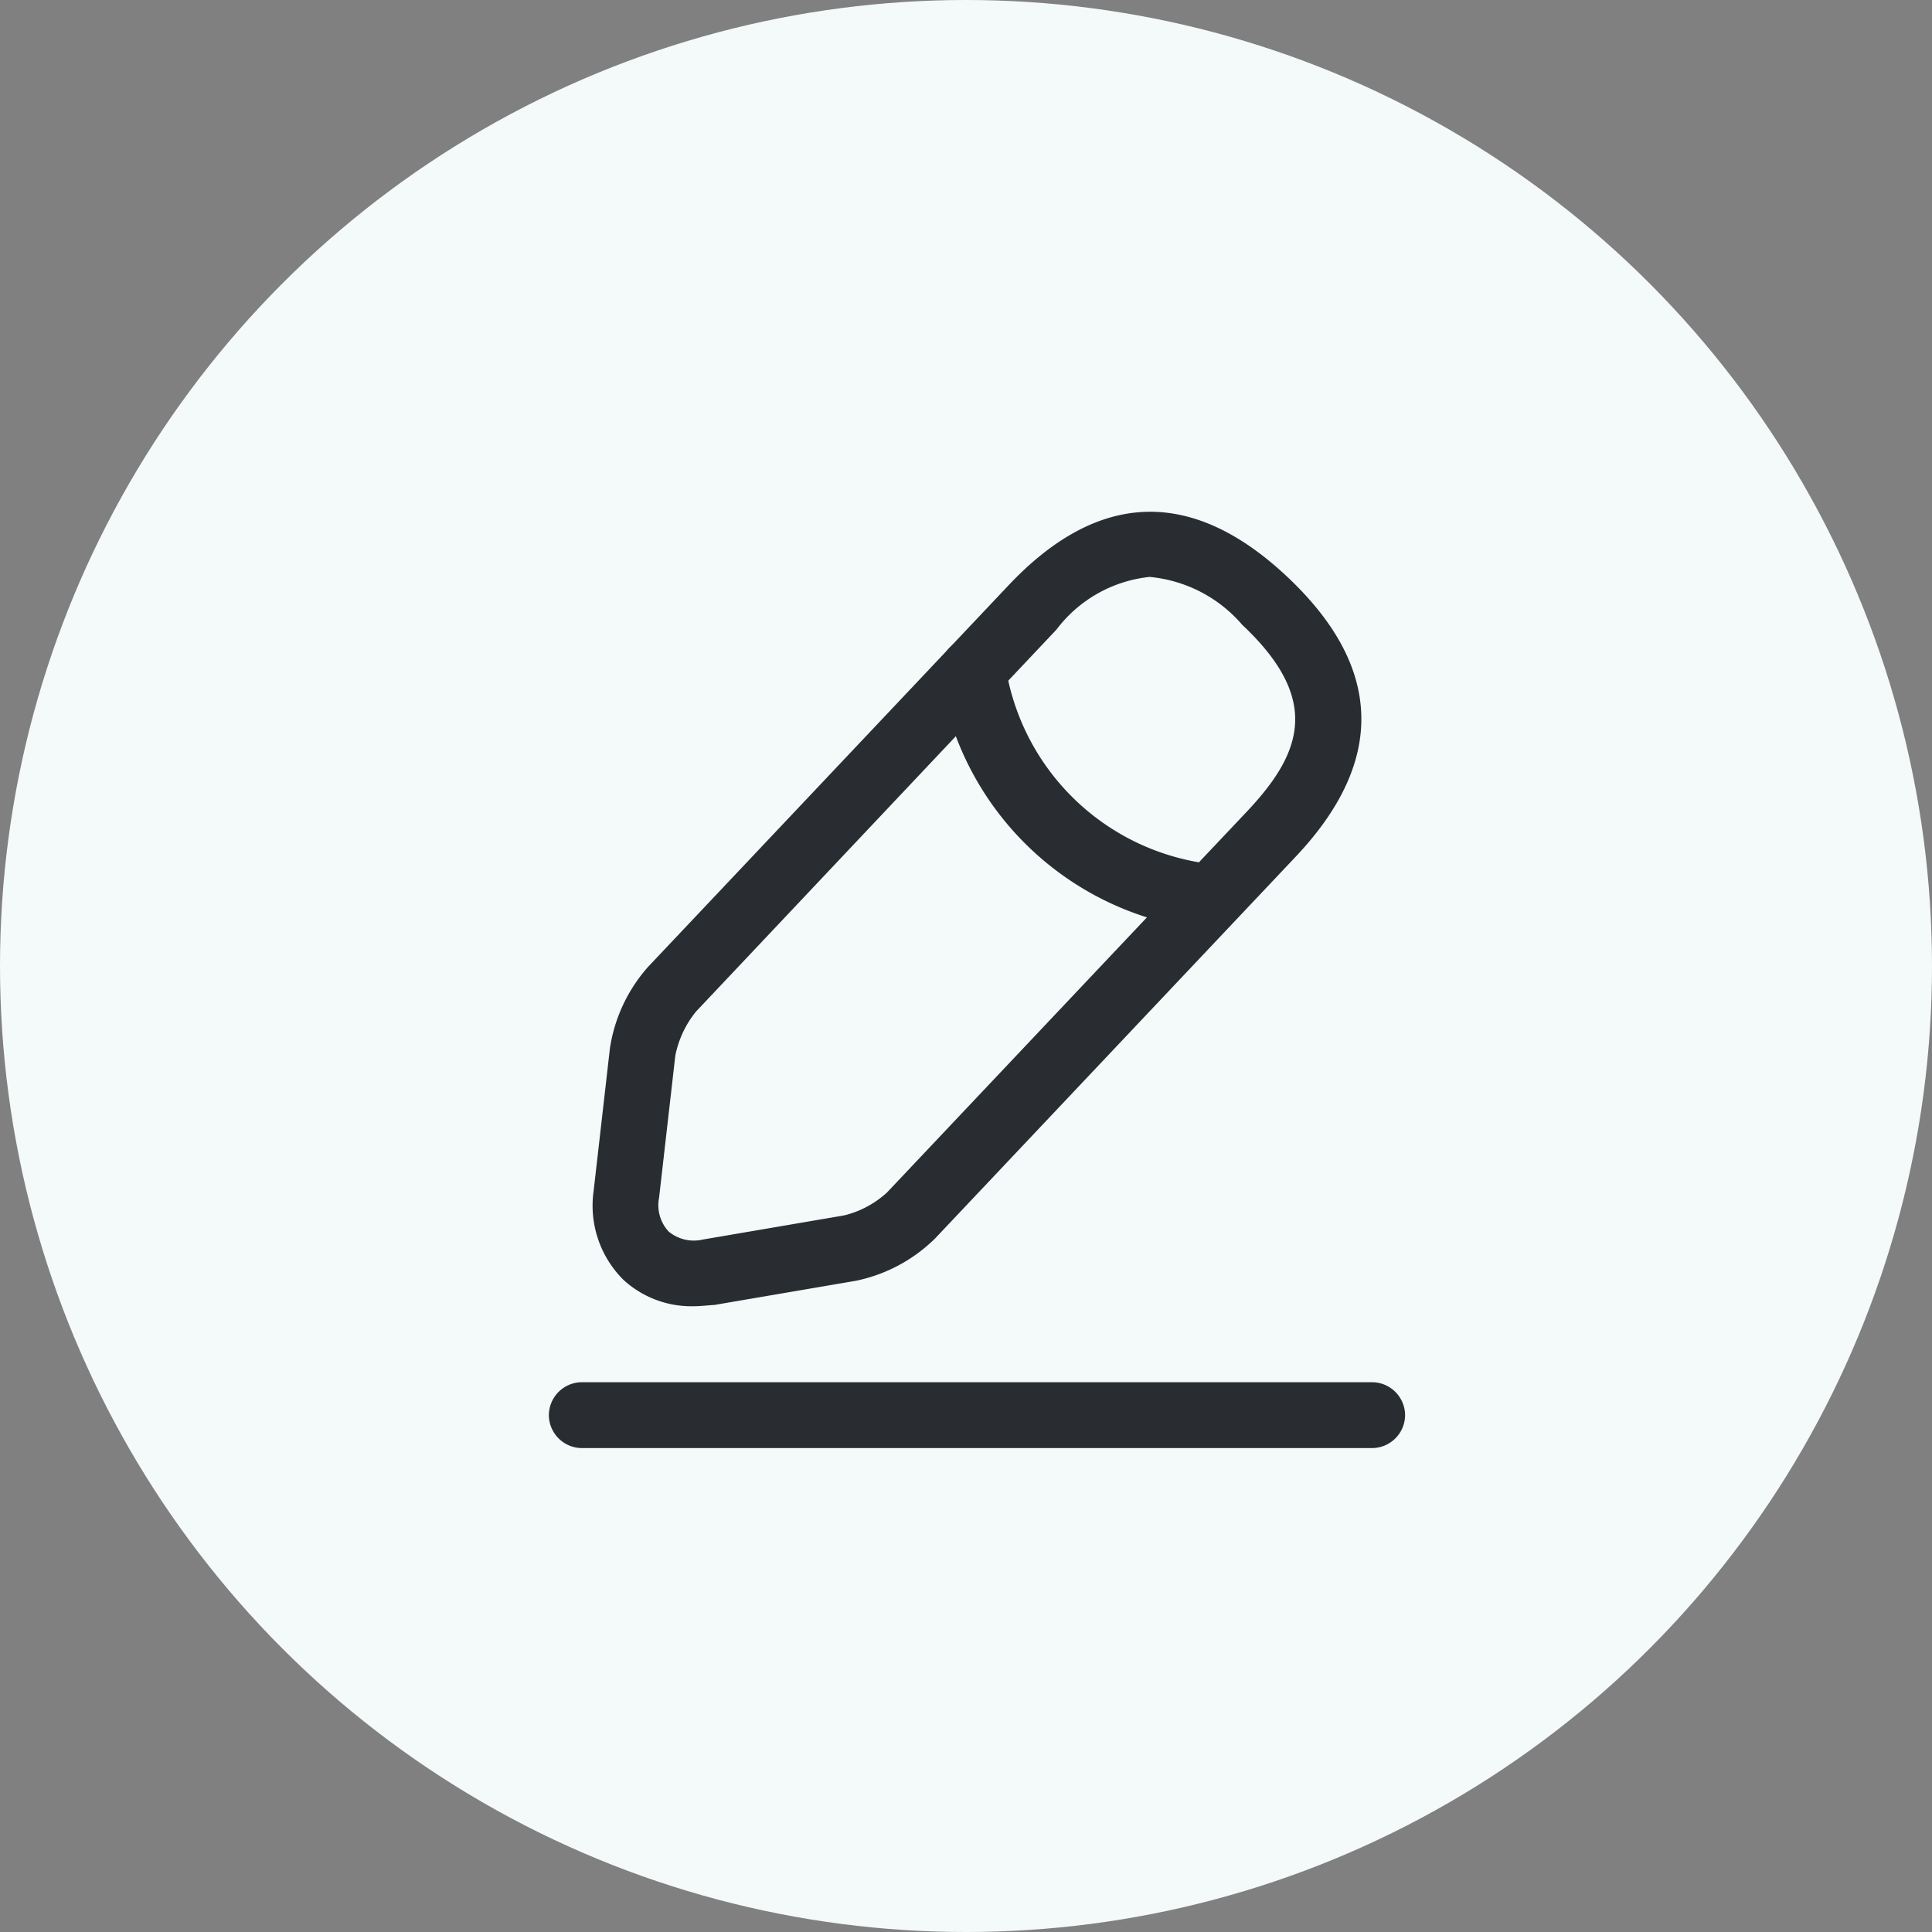 <svg xmlns="http://www.w3.org/2000/svg" width="44" height="44" viewBox="0 0 44 44">
  <rect x="0" y="0" width="44" height="44" fill="#808080" stroke="none"/>
  <g id="Group_46325" data-name="Group 46325" transform="translate(-355 -78)">
    <circle id="Ellipse_226" data-name="Ellipse 226" cx="22" cy="22" r="22" transform="translate(355 78)" fill="#f4f9f9"/>
    <g id="vuesax_outline_edit-2" data-name="vuesax/outline/edit-2" transform="translate(-318.75 -163.771)">
      <g id="edit-2">
        <path id="Vector" d="M2.288,18.094a2.291,2.291,0,0,1-1.59-.6,2.382,2.382,0,0,1-.68-2.03l.37-3.24a3.605,3.605,0,0,1,.87-1.86l8.21-8.69c2.05-2.17,4.19-2.23,6.36-.18s2.23,4.19.18,6.36L7.8,16.544a3.6,3.6,0,0,1-1.81.97l-3.22.55C2.6,18.074,2.448,18.094,2.288,18.094Zm10.39-16.61a3.055,3.055,0,0,0-2.12,1.2l-8.21,8.7a2.309,2.309,0,0,0-.47,1l-.37,3.24a.879.879,0,0,0,.22.77.9.9,0,0,0,.78.18l3.22-.55a2.234,2.234,0,0,0,.97-.52l8.21-8.69c1.24-1.32,1.69-2.54-.12-4.24A3.162,3.162,0,0,0,12.678,1.484Z" transform="translate(687.252 253.426)" fill="#292d32"/>
        <path id="Vector-2" data-name="Vector" d="M6.188,6.648h-.07A6.859,6.859,0,0,1,.008.868a.762.762,0,0,1,.63-.86.762.762,0,0,1,.86.63,5.372,5.372,0,0,0,4.78,4.52.751.751,0,0,1,.67.82A.774.774,0,0,1,6.188,6.648Z" transform="translate(695.152 256.302)" fill="#292d32"/>
        <path id="Vector-3" data-name="Vector" d="M18.75,1.5H.75A.755.755,0,0,1,0,.75.755.755,0,0,1,.75,0h18a.755.755,0,0,1,.75.75A.755.755,0,0,1,18.75,1.5Z" transform="translate(686.25 273.25)" fill="#292d32"/>
        <path id="Vector-4" data-name="Vector" d="M0,0H24V24H0Z" transform="translate(684 252)" fill="none" opacity="0"/>
      </g>
    </g>
  </g>
</svg>
